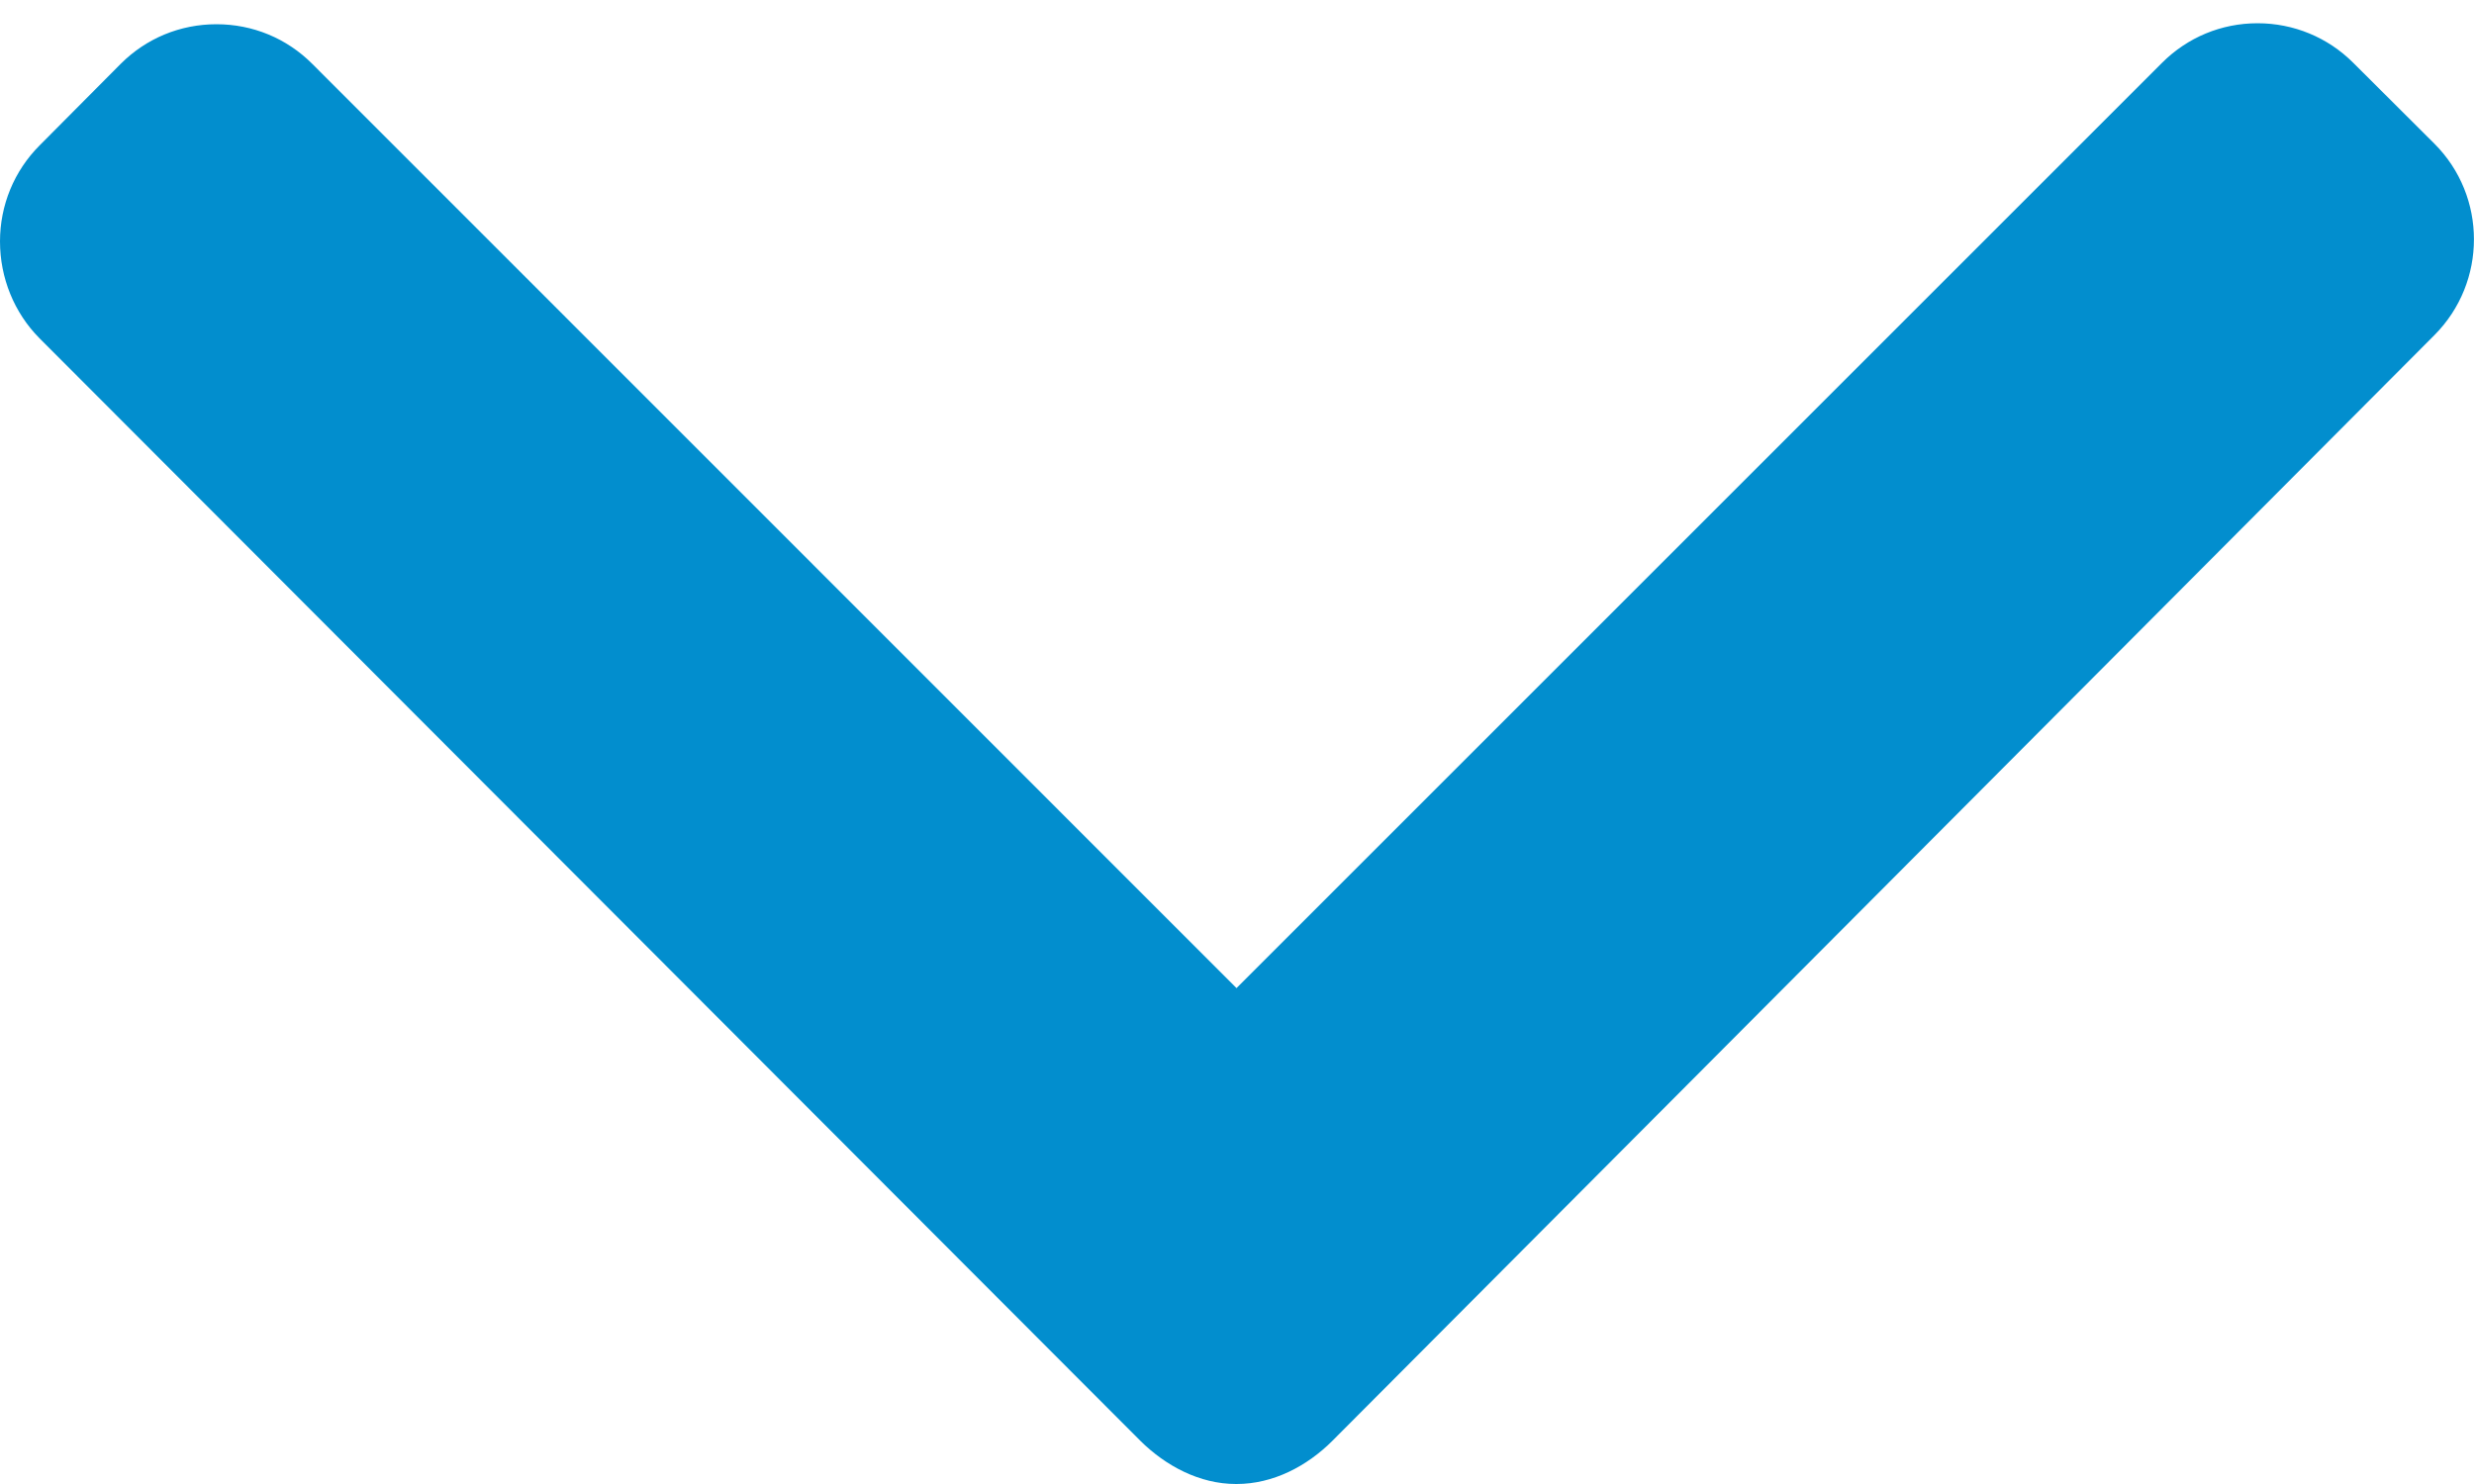 <svg width="10" height="6" viewBox="0 0 10 6" fill="none" xmlns="http://www.w3.org/2000/svg">
<path d="M0.16 0.588L0.488 0.258C0.591 0.155 0.728 0.098 0.875 0.098C1.022 0.098 1.159 0.155 1.262 0.258L4.998 3.995L8.739 0.254C8.842 0.151 8.979 0.094 9.125 0.094C9.271 0.094 9.409 0.151 9.512 0.254L9.84 0.581C10.053 0.794 10.053 1.141 9.84 1.355L5.386 5.825C5.283 5.928 5.146 6 4.998 6L4.996 6C4.849 6 4.712 5.927 4.609 5.825L0.159 1.367C0.057 1.264 5.812e-06 1.123 5.79915e-06 0.976C5.78639e-06 0.83 0.057 0.691 0.16 0.588Z" fill="#028ECE"/>
</svg>
